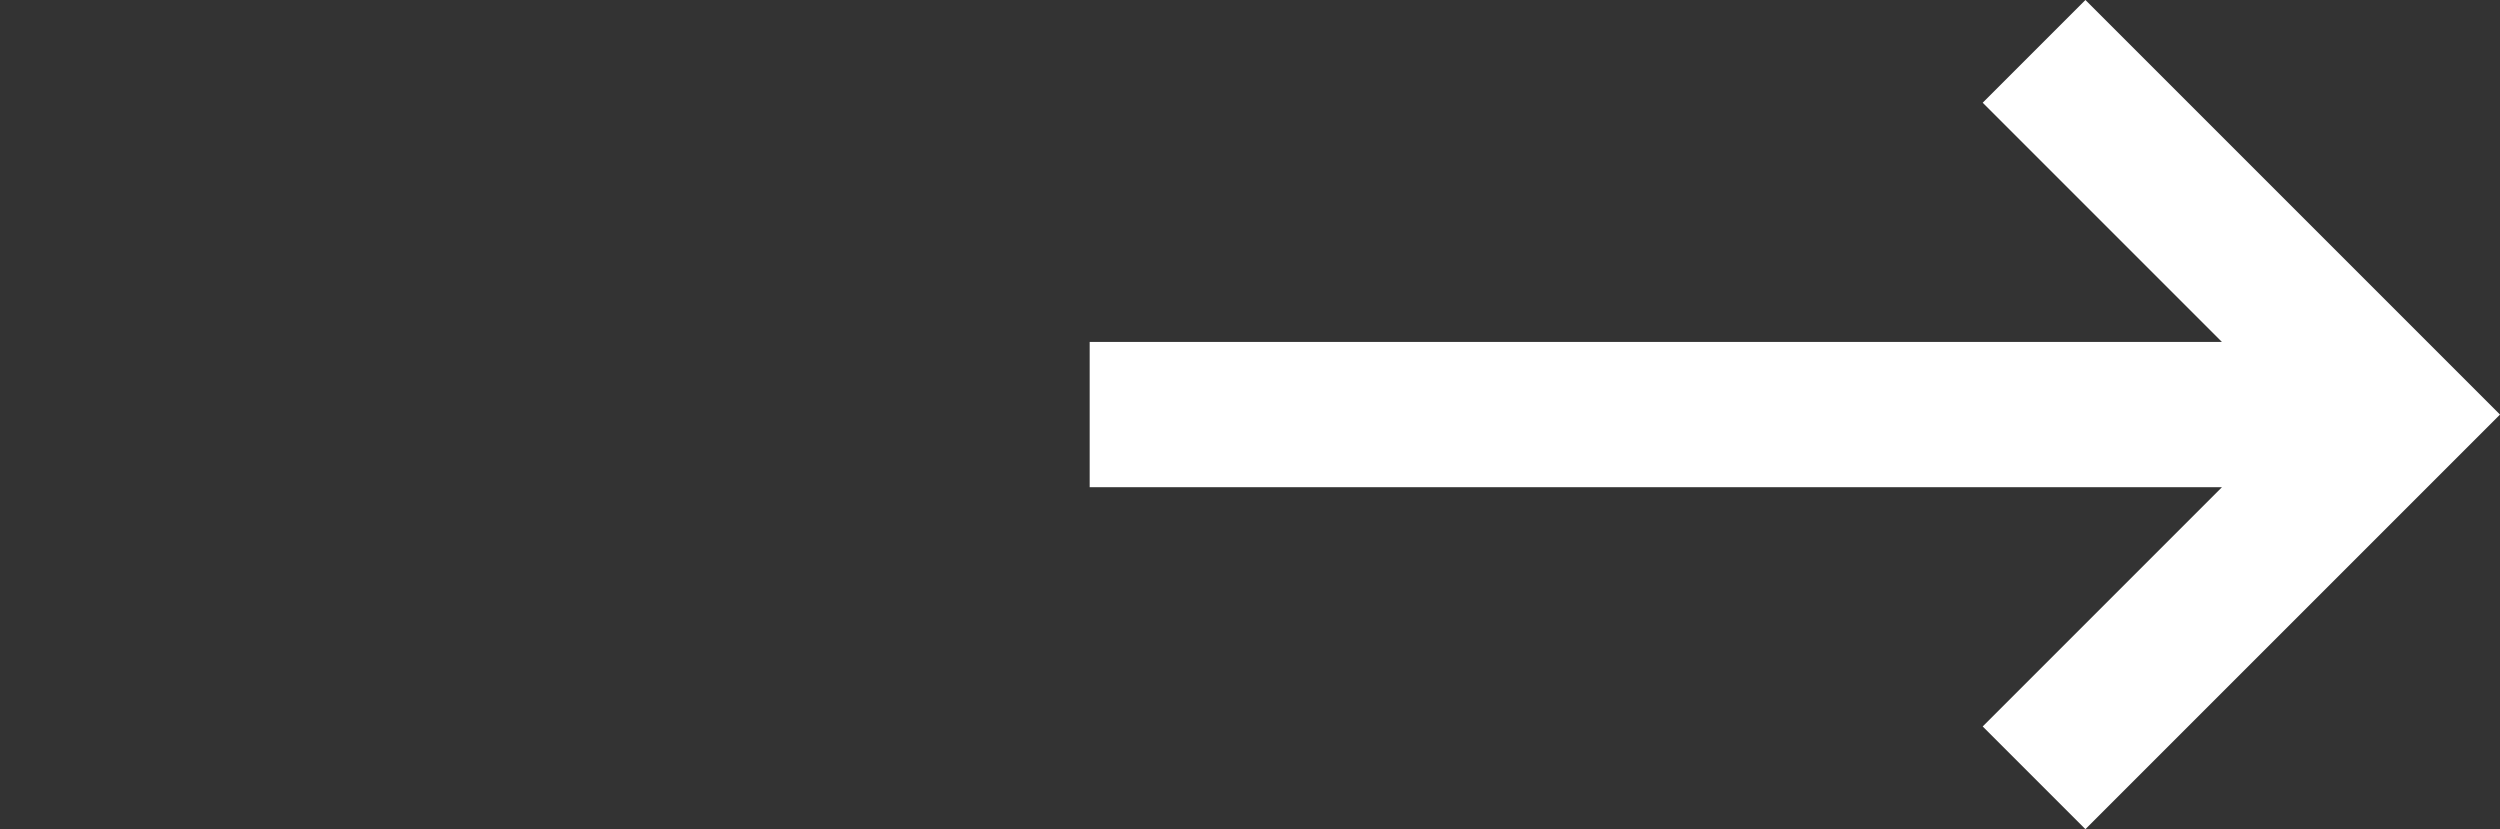 <?xml version="1.0" encoding="utf-8"?>
<!-- Generator: Adobe Illustrator 15.0.0, SVG Export Plug-In . SVG Version: 6.00 Build 0)  -->
<!DOCTYPE svg PUBLIC "-//W3C//DTD SVG 1.1//EN" "http://www.w3.org/Graphics/SVG/1.1/DTD/svg11.dtd">
<svg version="1.1" id="Шар_1" xmlns="http://www.w3.org/2000/svg" xmlns:xlink="http://www.w3.org/1999/xlink" x="0px" y="0px"
	 width="34.414px" height="11.414px" viewBox="-15 0 34.414 11.414" enable-background="new 0 0 19.414 11.414" xml:space="preserve">
<rect x="-15" y="0" width="34.414" height="11.414" fill="#333333" stroke="none"/>
<polygon fill="#FFFFFF" points="18.707,5 13.707,0 12.293,1.414 15.586,4.707 0,4.707 0,6.707 15.586,6.707 12.293,10 
	13.707,11.414 18.707,6.414 19.414,5.707 "/>
</svg>
